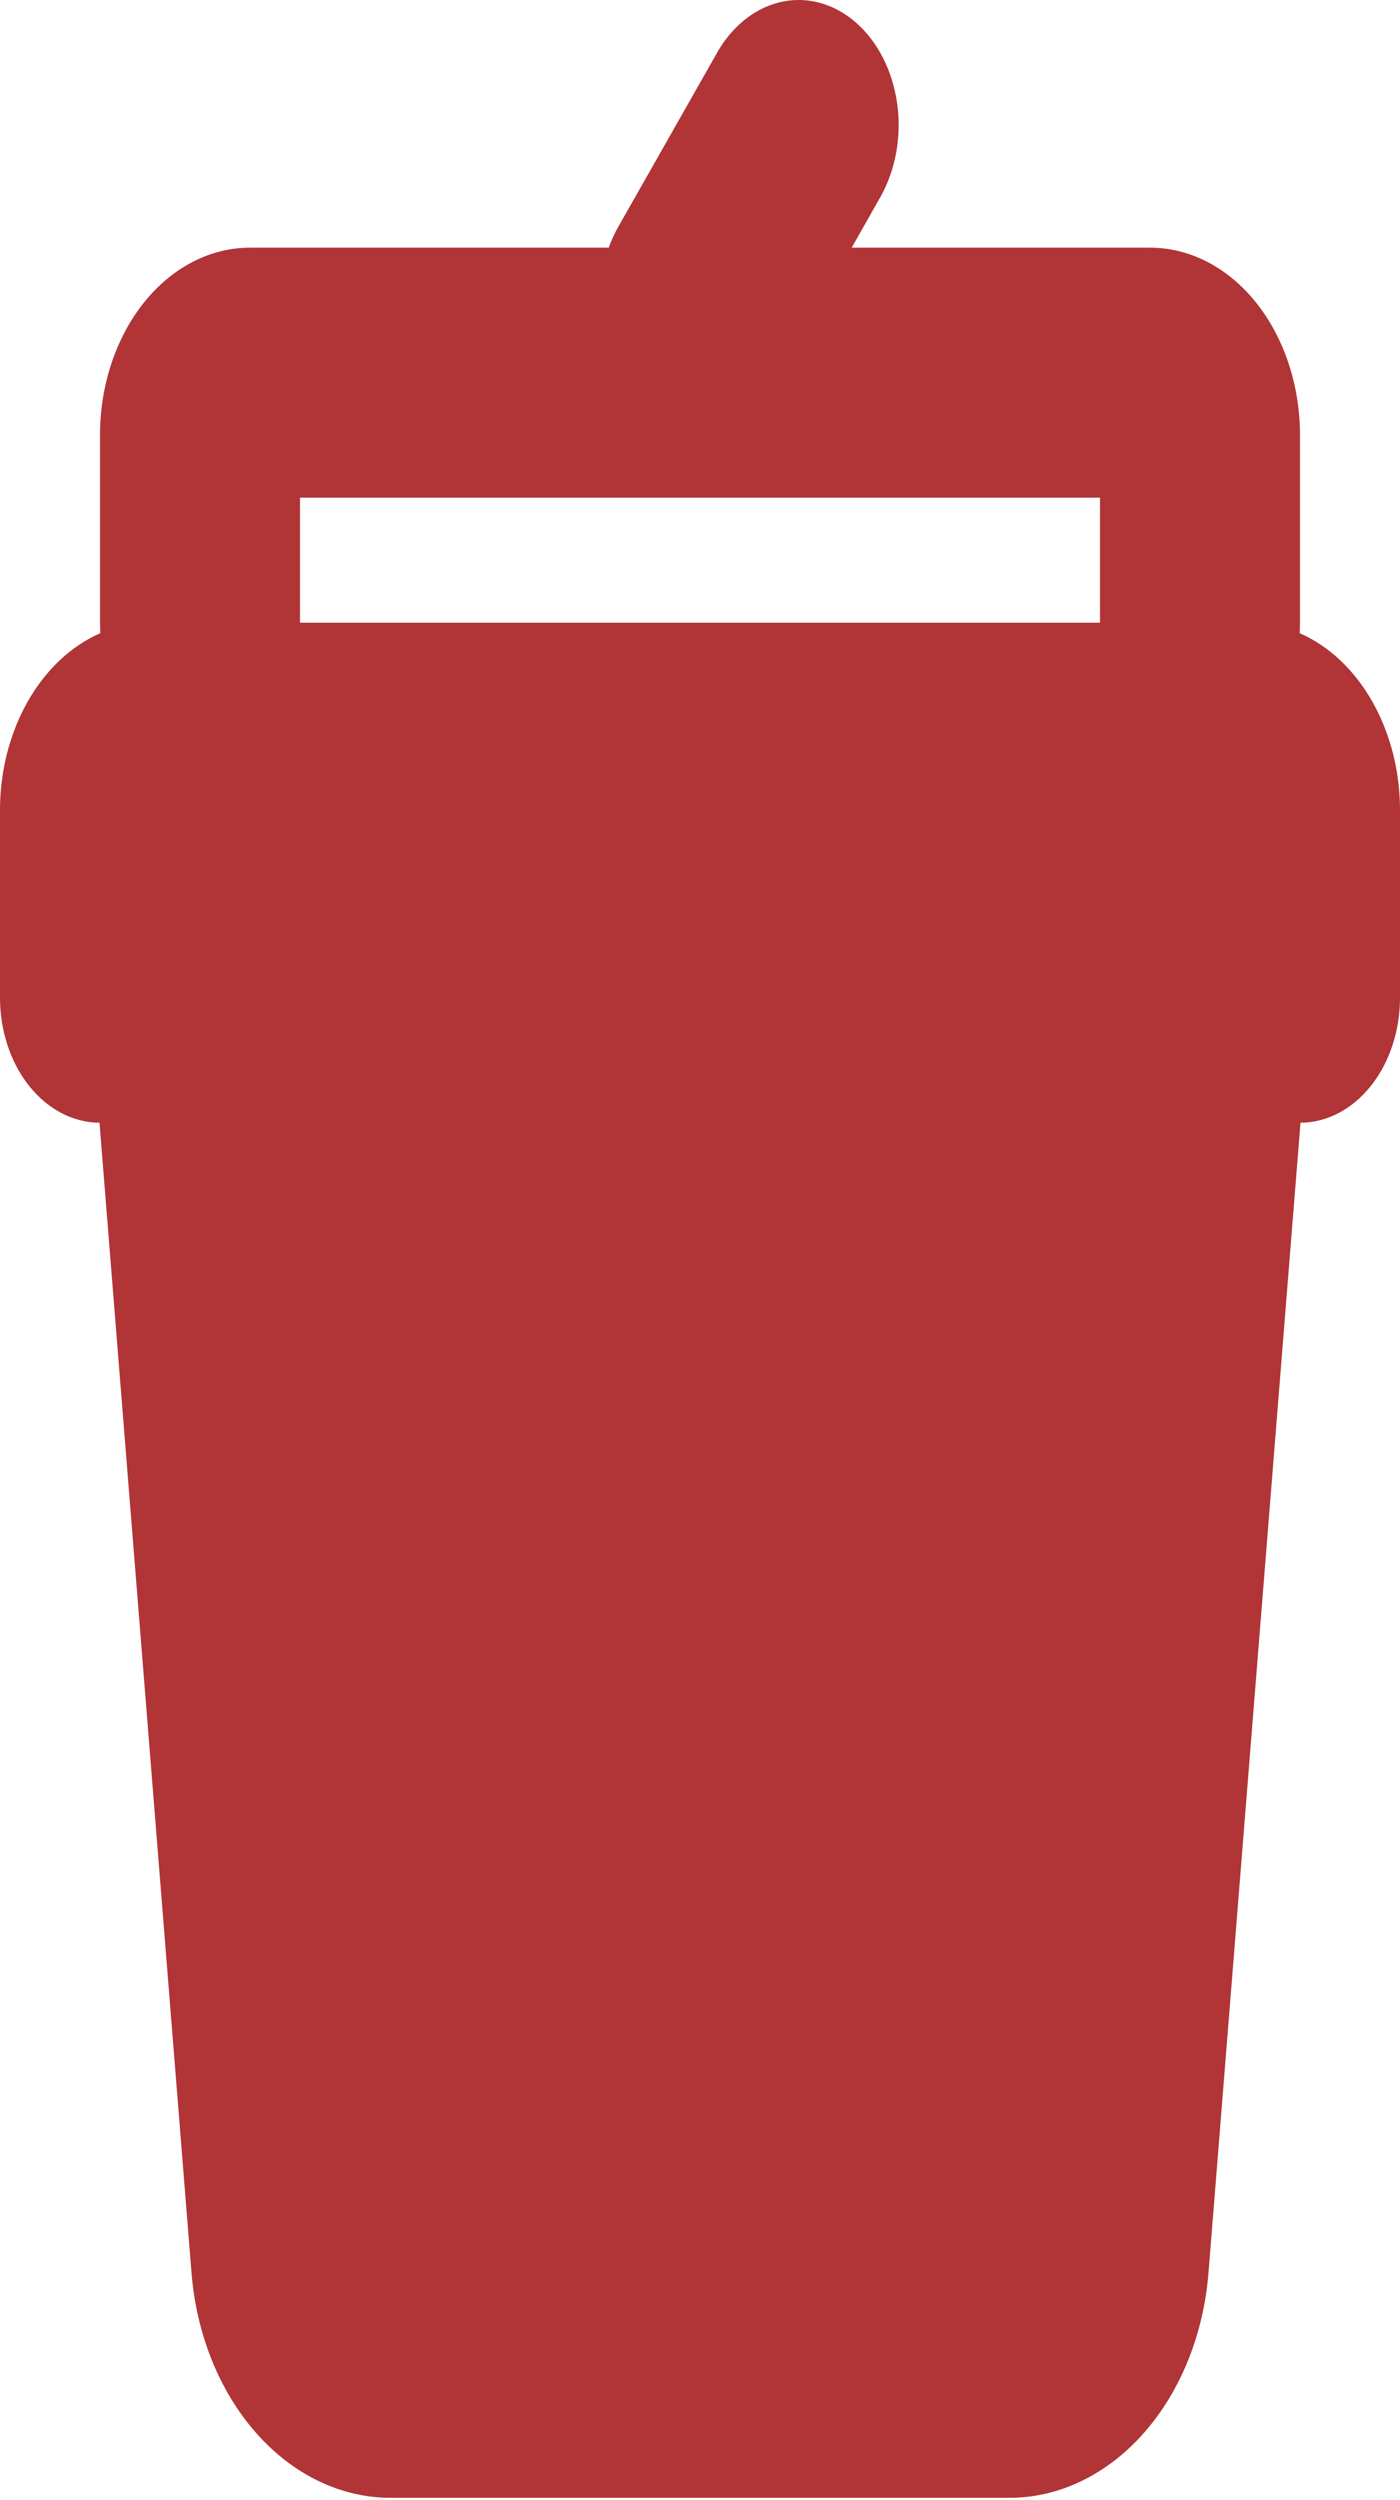 <svg width="28" height="50" viewBox="0 0 28 50" fill="none" xmlns="http://www.w3.org/2000/svg">
<path fill-rule="evenodd" clip-rule="evenodd" d="M17.63 3.9C17.923 3.359 18.034 2.697 17.941 2.054C17.848 1.412 17.557 0.84 17.131 0.462C16.706 0.084 16.178 -0.071 15.662 0.03C15.146 0.132 14.682 0.482 14.37 1.005L12.37 4.528C12.294 4.661 12.228 4.804 12.174 4.953H5C4.204 4.953 3.441 5.348 2.879 6.051C2.316 6.755 2 7.708 2 8.703V12.453L2.006 12.663C1.419 12.92 0.911 13.399 0.552 14.034C0.193 14.668 -0 15.426 3.54774e-07 16.203V19.953C-6.25408e-06 20.614 0.209 21.248 0.582 21.716C0.955 22.185 1.461 22.45 1.99 22.453L3.83 45.453C3.929 46.686 4.391 47.83 5.127 48.661C5.862 49.492 6.818 49.953 7.81 49.953H20.19C21.182 49.953 22.138 49.492 22.873 48.661C23.609 47.83 24.071 46.686 24.17 45.453L26.01 22.453C26.539 22.45 27.045 22.185 27.418 21.716C27.791 21.248 28 20.614 28 19.953V16.203C28 15.426 27.807 14.668 27.448 14.034C27.089 13.399 26.581 12.92 25.994 12.663L26 12.453V8.703C26 7.708 25.684 6.755 25.121 6.051C24.559 5.348 23.796 4.953 23 4.953H17.034L17.63 3.9ZM6 12.453V9.953H22V12.453H6Z" fill="#B13437"/>
</svg>
